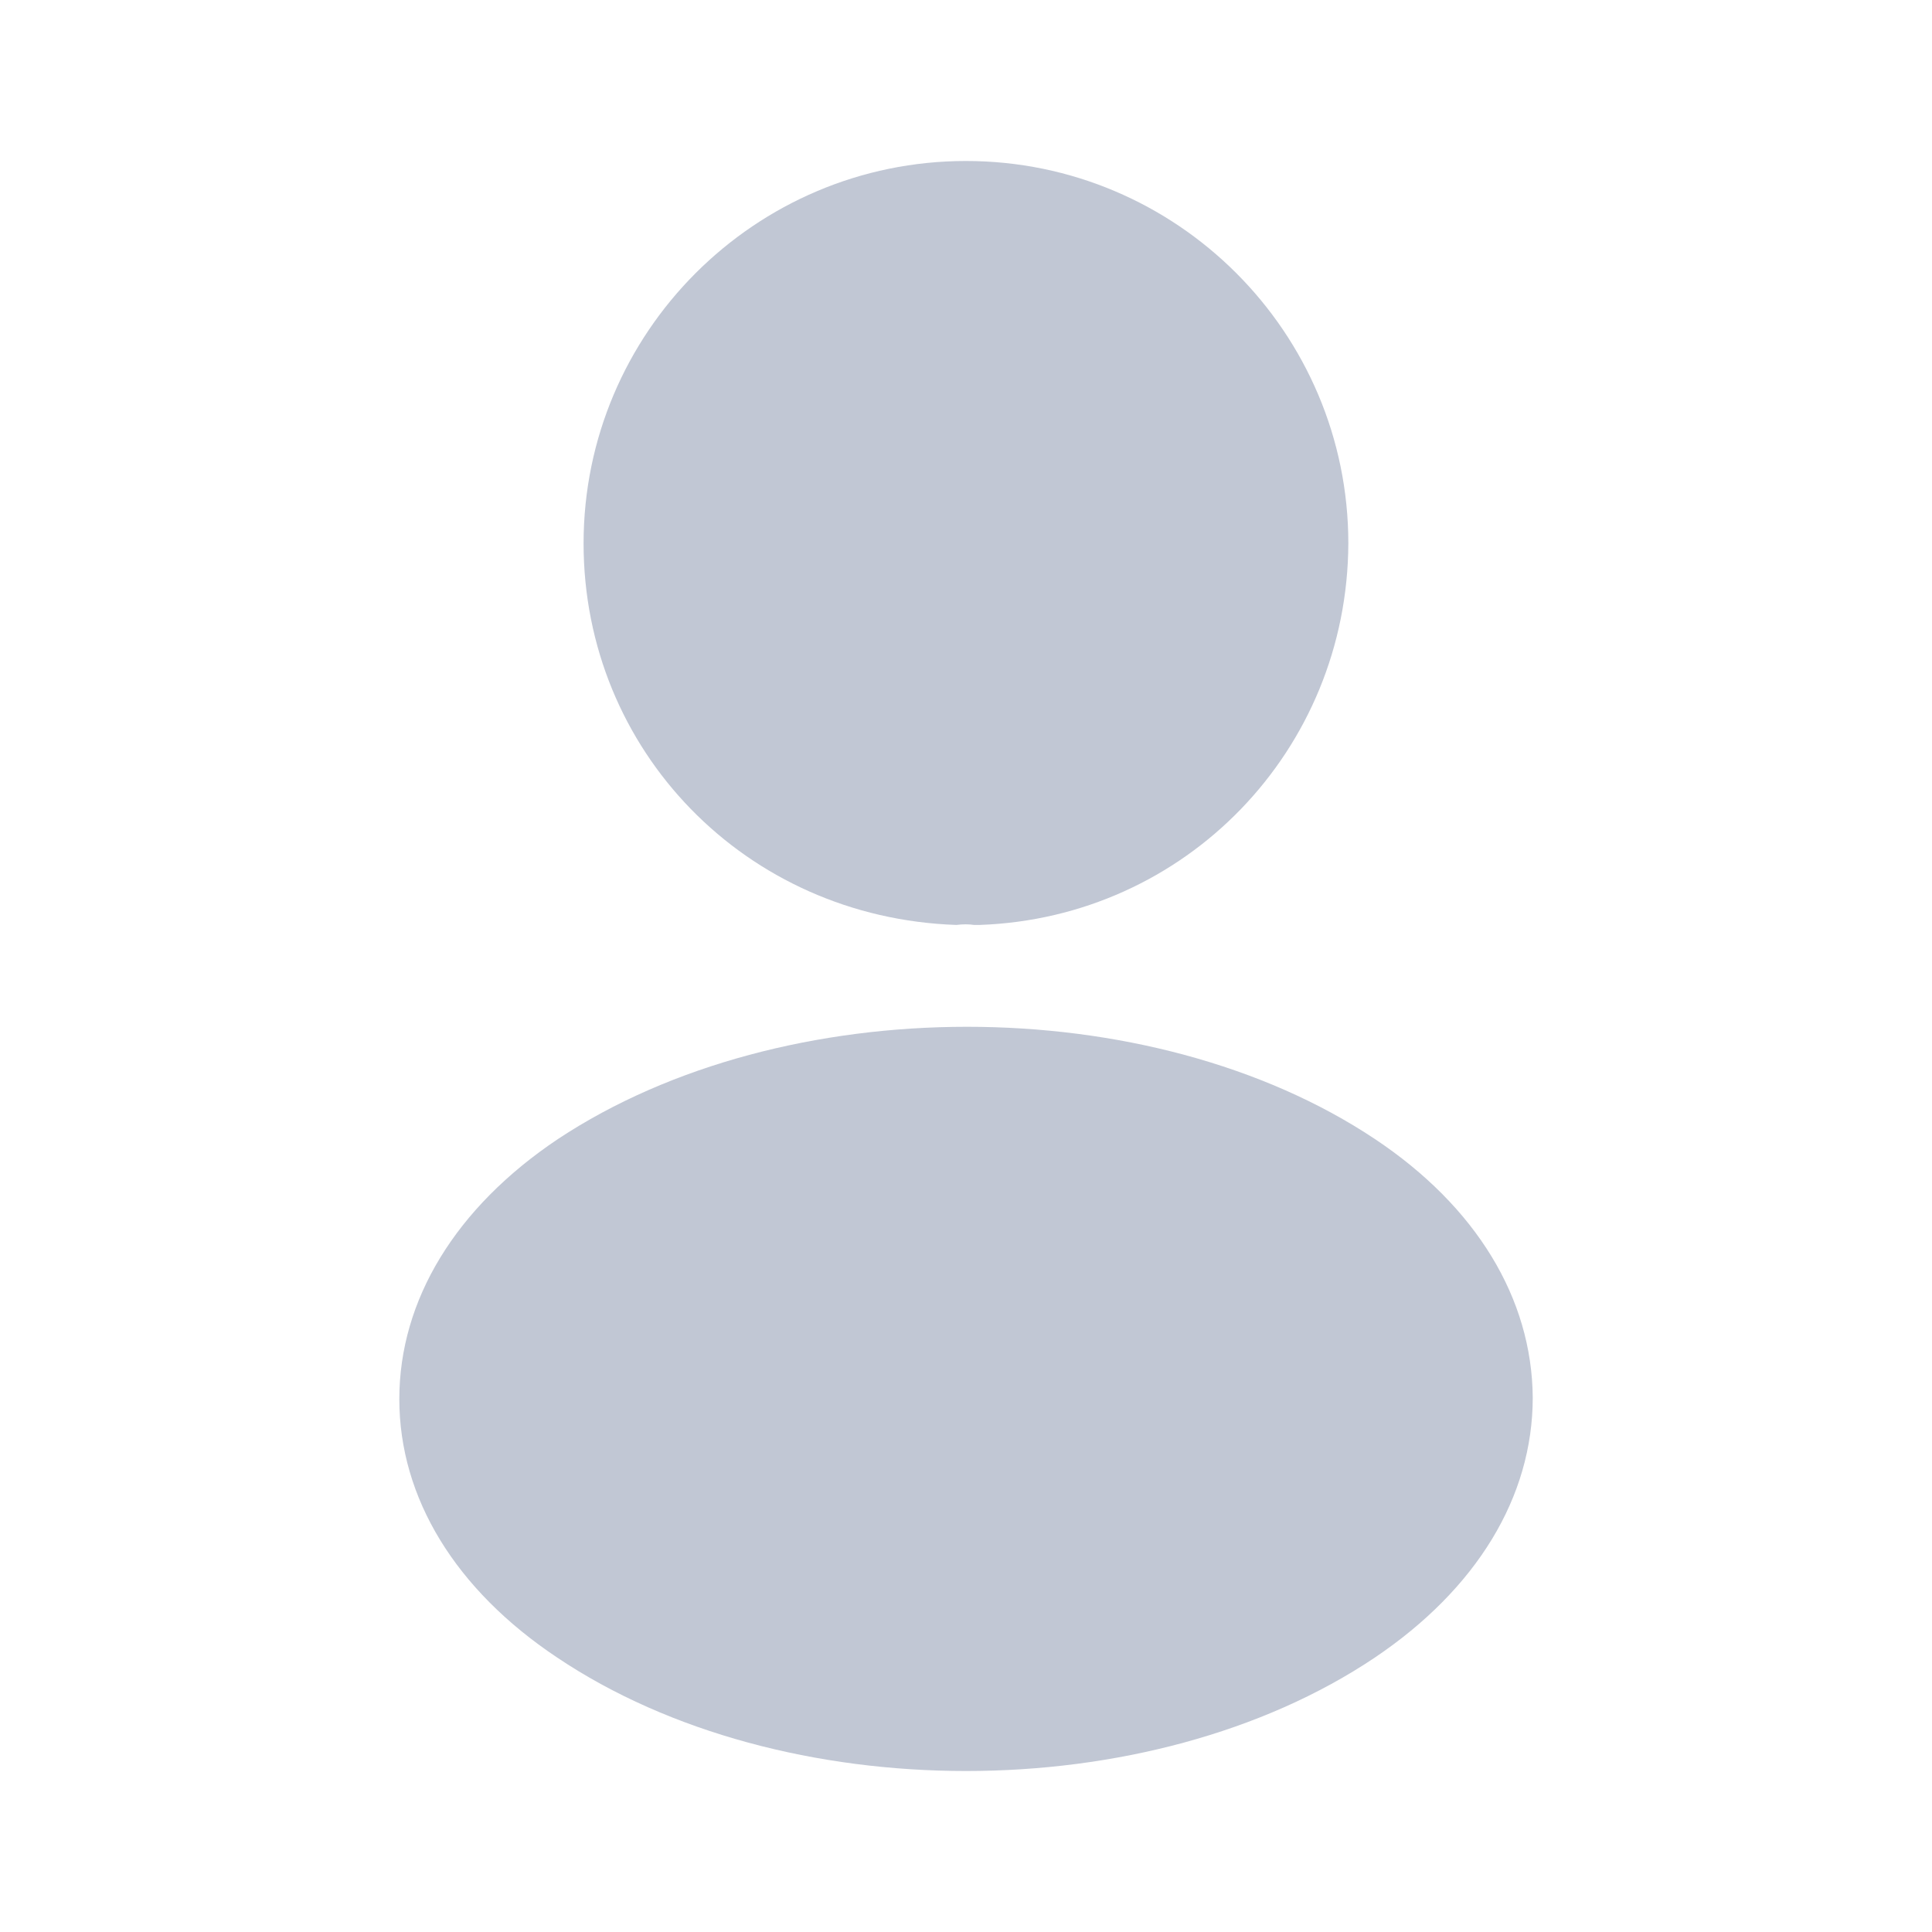 <svg width="67" height="67" viewBox="0 0 67 67" fill="none" xmlns="http://www.w3.org/2000/svg">
<path d="M33.499 5.583C26.184 5.583 20.238 11.53 20.238 18.844C20.238 26.018 25.849 31.825 33.164 32.076C33.387 32.048 33.61 32.048 33.778 32.076C33.834 32.076 33.862 32.076 33.917 32.076C33.945 32.076 33.945 32.076 33.973 32.076C41.12 31.825 46.731 26.018 46.759 18.844C46.759 11.53 40.813 5.583 33.499 5.583Z" fill="#C1C7D4"/>
<path d="M47.683 39.502C39.894 34.31 27.192 34.31 19.347 39.502C15.802 41.875 13.848 45.085 13.848 48.519C13.848 51.953 15.802 55.135 19.319 57.48C23.228 60.105 28.364 61.417 33.501 61.417C38.638 61.417 43.774 60.105 47.683 57.48C51.2 55.108 53.154 51.925 53.154 48.463C53.126 45.03 51.2 41.847 47.683 39.502Z" fill="#C1C7D4"/>
</svg>
